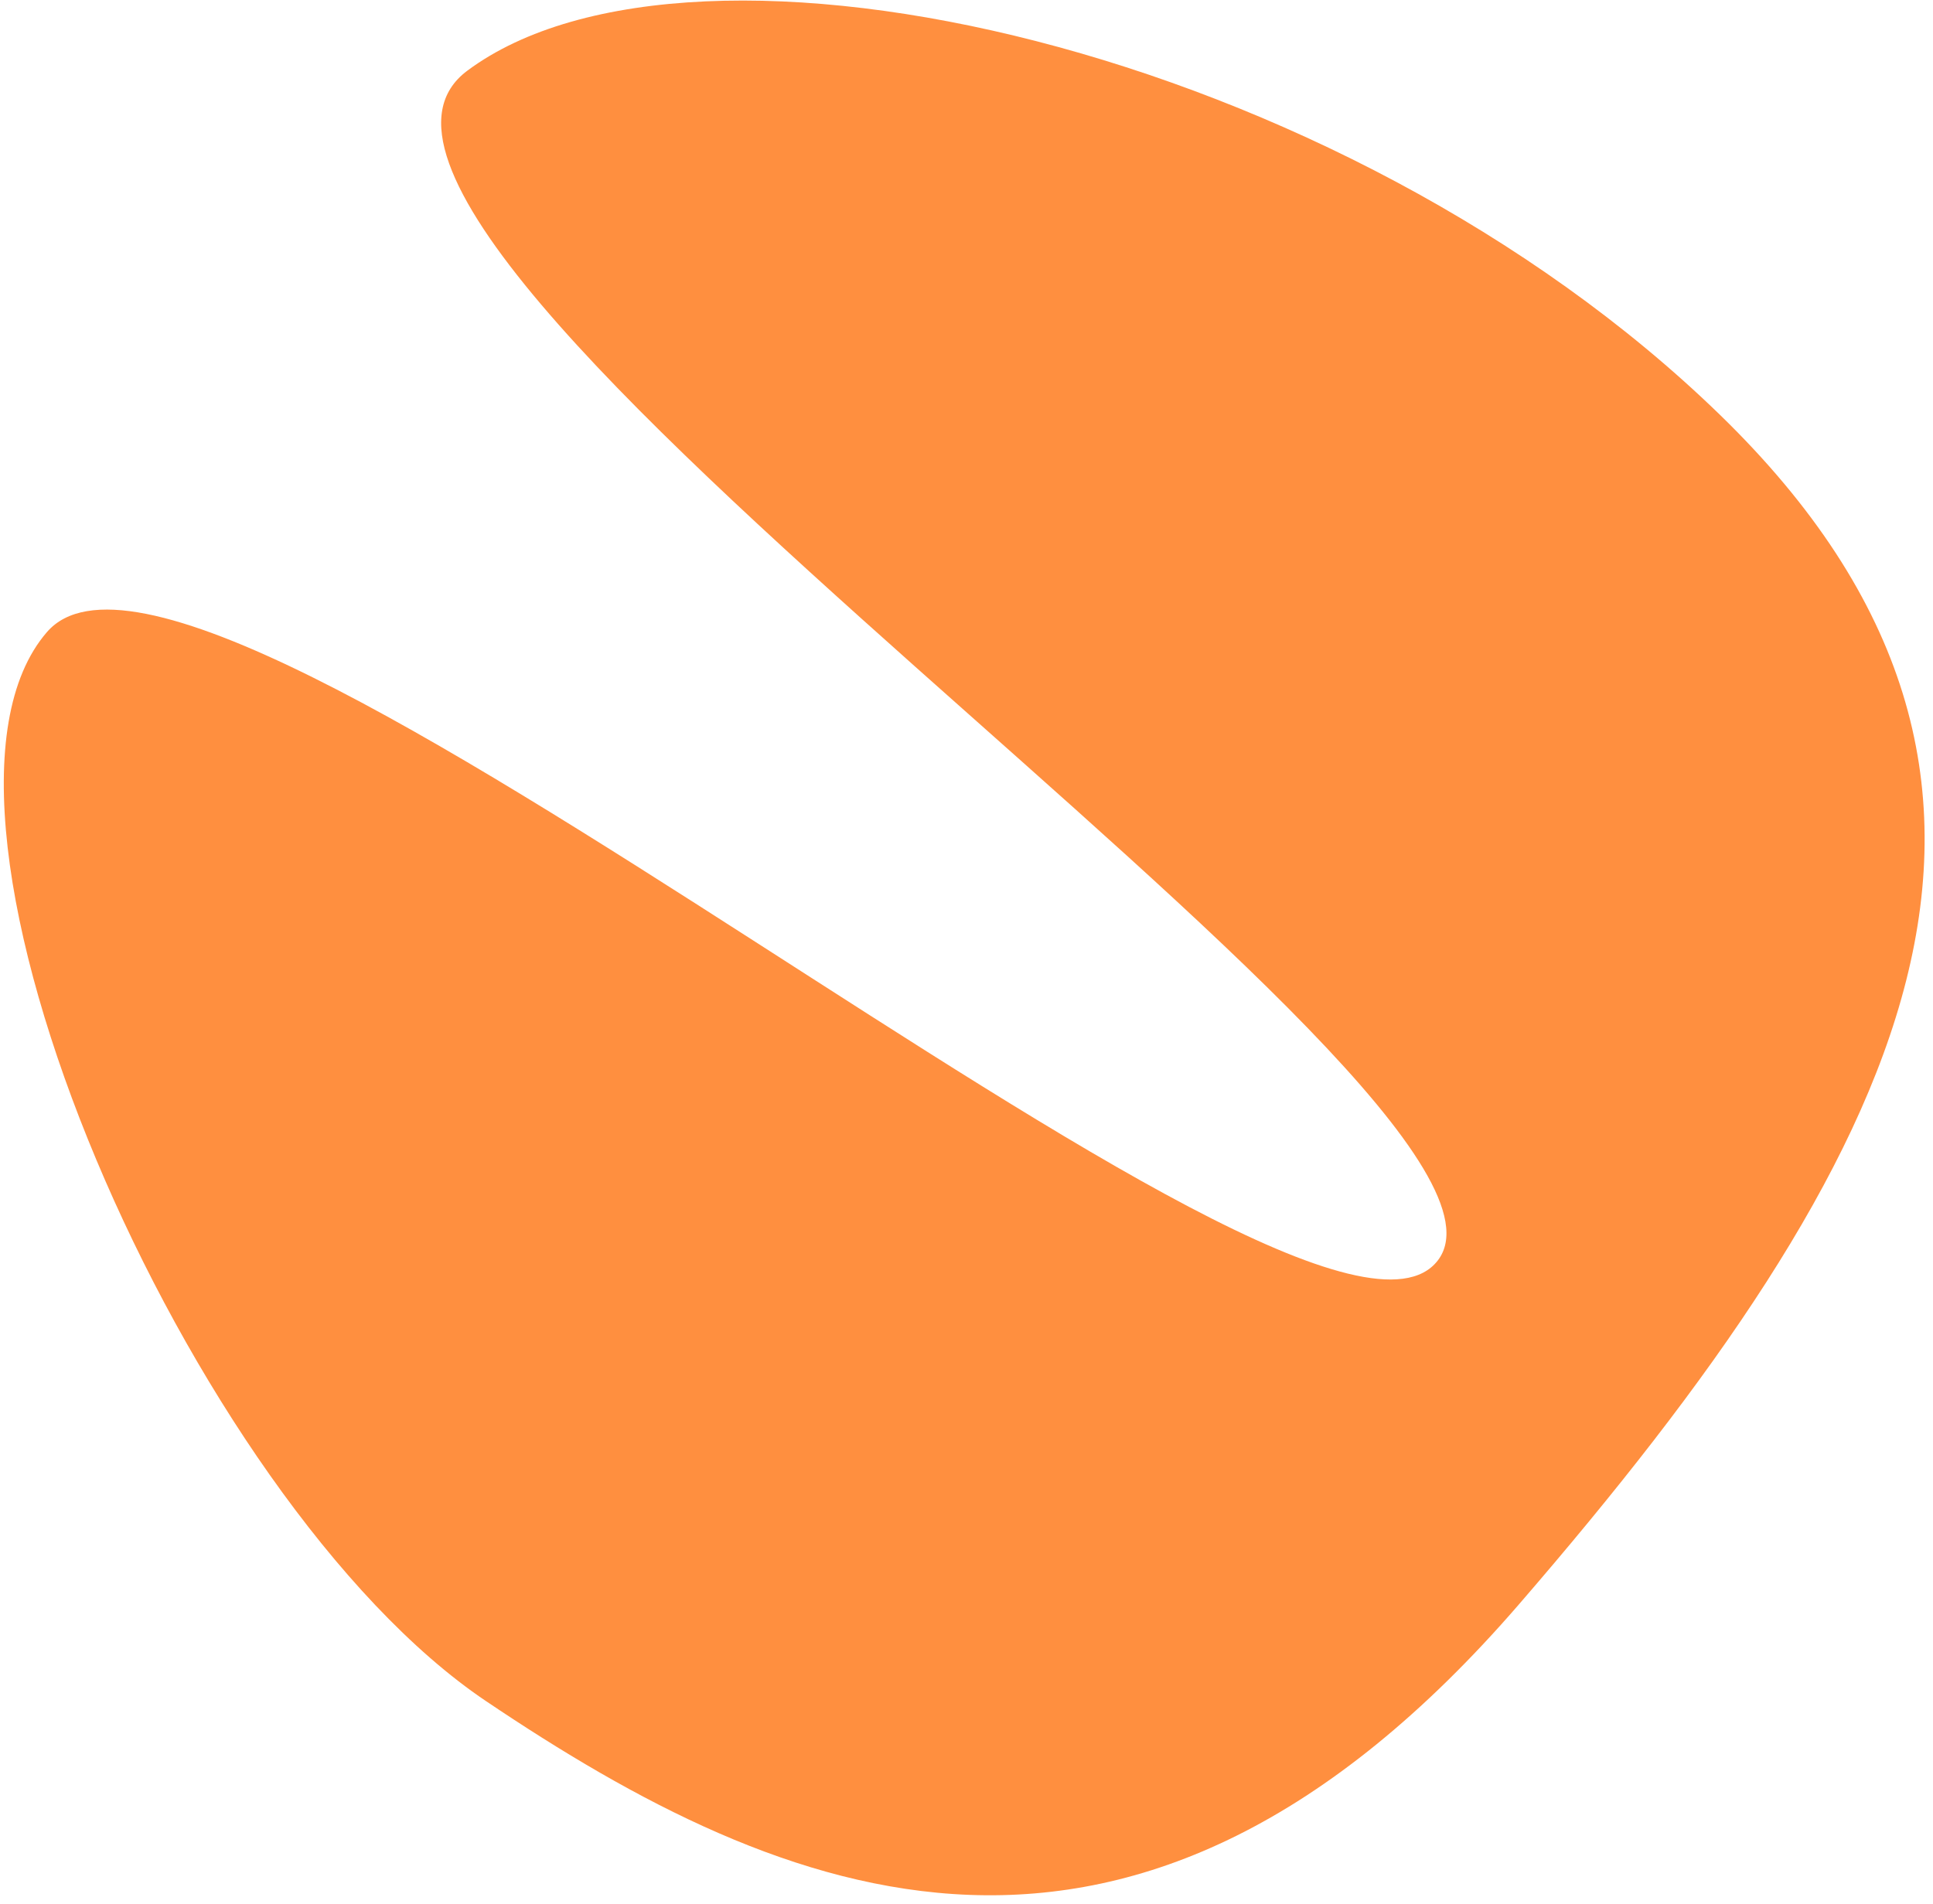 <svg width="136" height="134" viewBox="0 0 136 134" fill="none" xmlns="http://www.w3.org/2000/svg">
<path d="M101.161 88.698C110.11 77.023 16.907 16.851 32.884 4.971C48.861 -6.909 94.308 3.257 120.999 29.18C147.689 55.104 133.994 81.517 106.88 112.887C79.766 144.257 55.12 133.801 34.19 119.707C13.261 105.613 -7.715 57.226 3.301 44.482C14.316 31.738 92.211 100.373 101.161 88.698Z" fill="#FF8F3F"/>
</svg>
